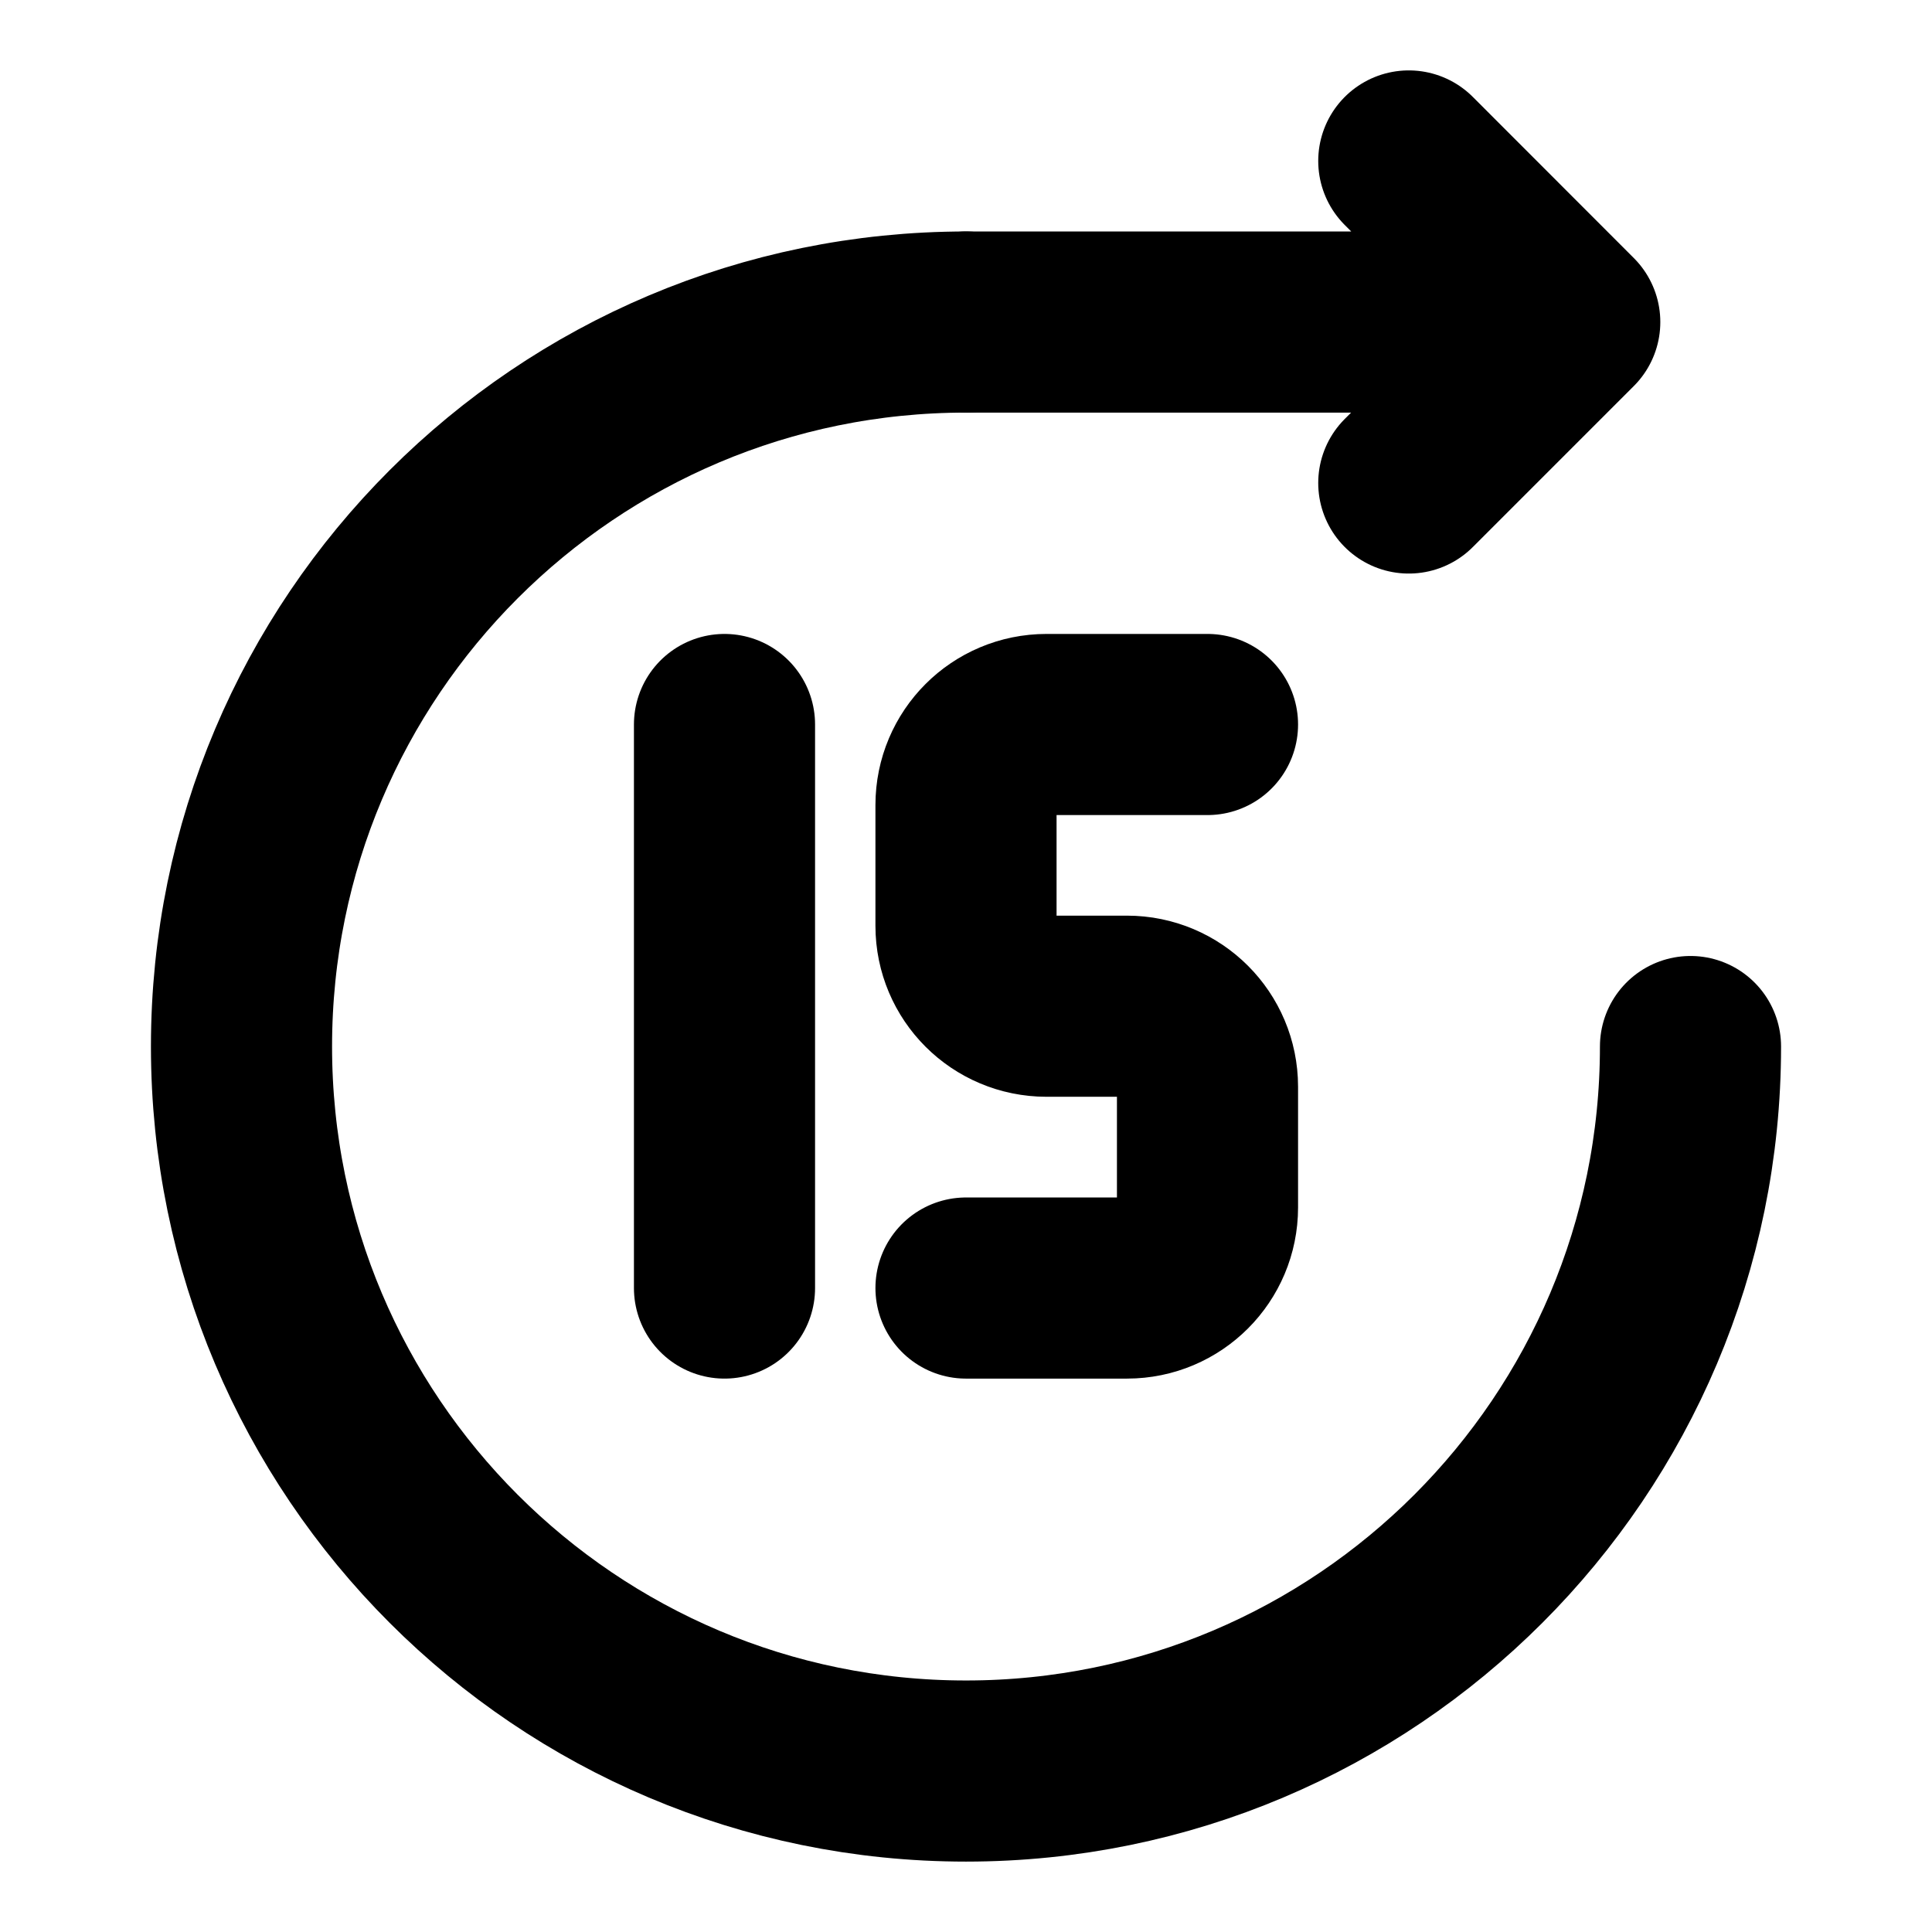 <svg width="16" height="16" viewBox="0 0 16 16" fill="none" xmlns="http://www.w3.org/2000/svg">
<path d="M14 8.667C14 11.98 11.314 14.667 8 14.667C4.686 14.667 2 11.98 2 8.667C2 5.353 4.686 2.667 8 2.667" stroke="black" stroke-width="1.5" stroke-linecap="round" stroke-linejoin="round"/>
<path d="M8 2.667H13M13 2.667L11.667 1.333M13 2.667L11.667 4" stroke="black" stroke-width="1.5" stroke-linecap="round" stroke-linejoin="round"/>
<path d="M6 6V10.667" stroke="black" stroke-width="1.5" stroke-linecap="round" stroke-linejoin="round"/>
<path d="M10 6H8.667C8.298 6 8 6.298 8 6.667V7.667C8 8.035 8.298 8.333 8.667 8.333H9.333C9.702 8.333 10 8.632 10 9V10C10 10.368 9.702 10.667 9.333 10.667H8" stroke="black" stroke-width="1.5" stroke-linecap="round" stroke-linejoin="round"/>
</svg>
